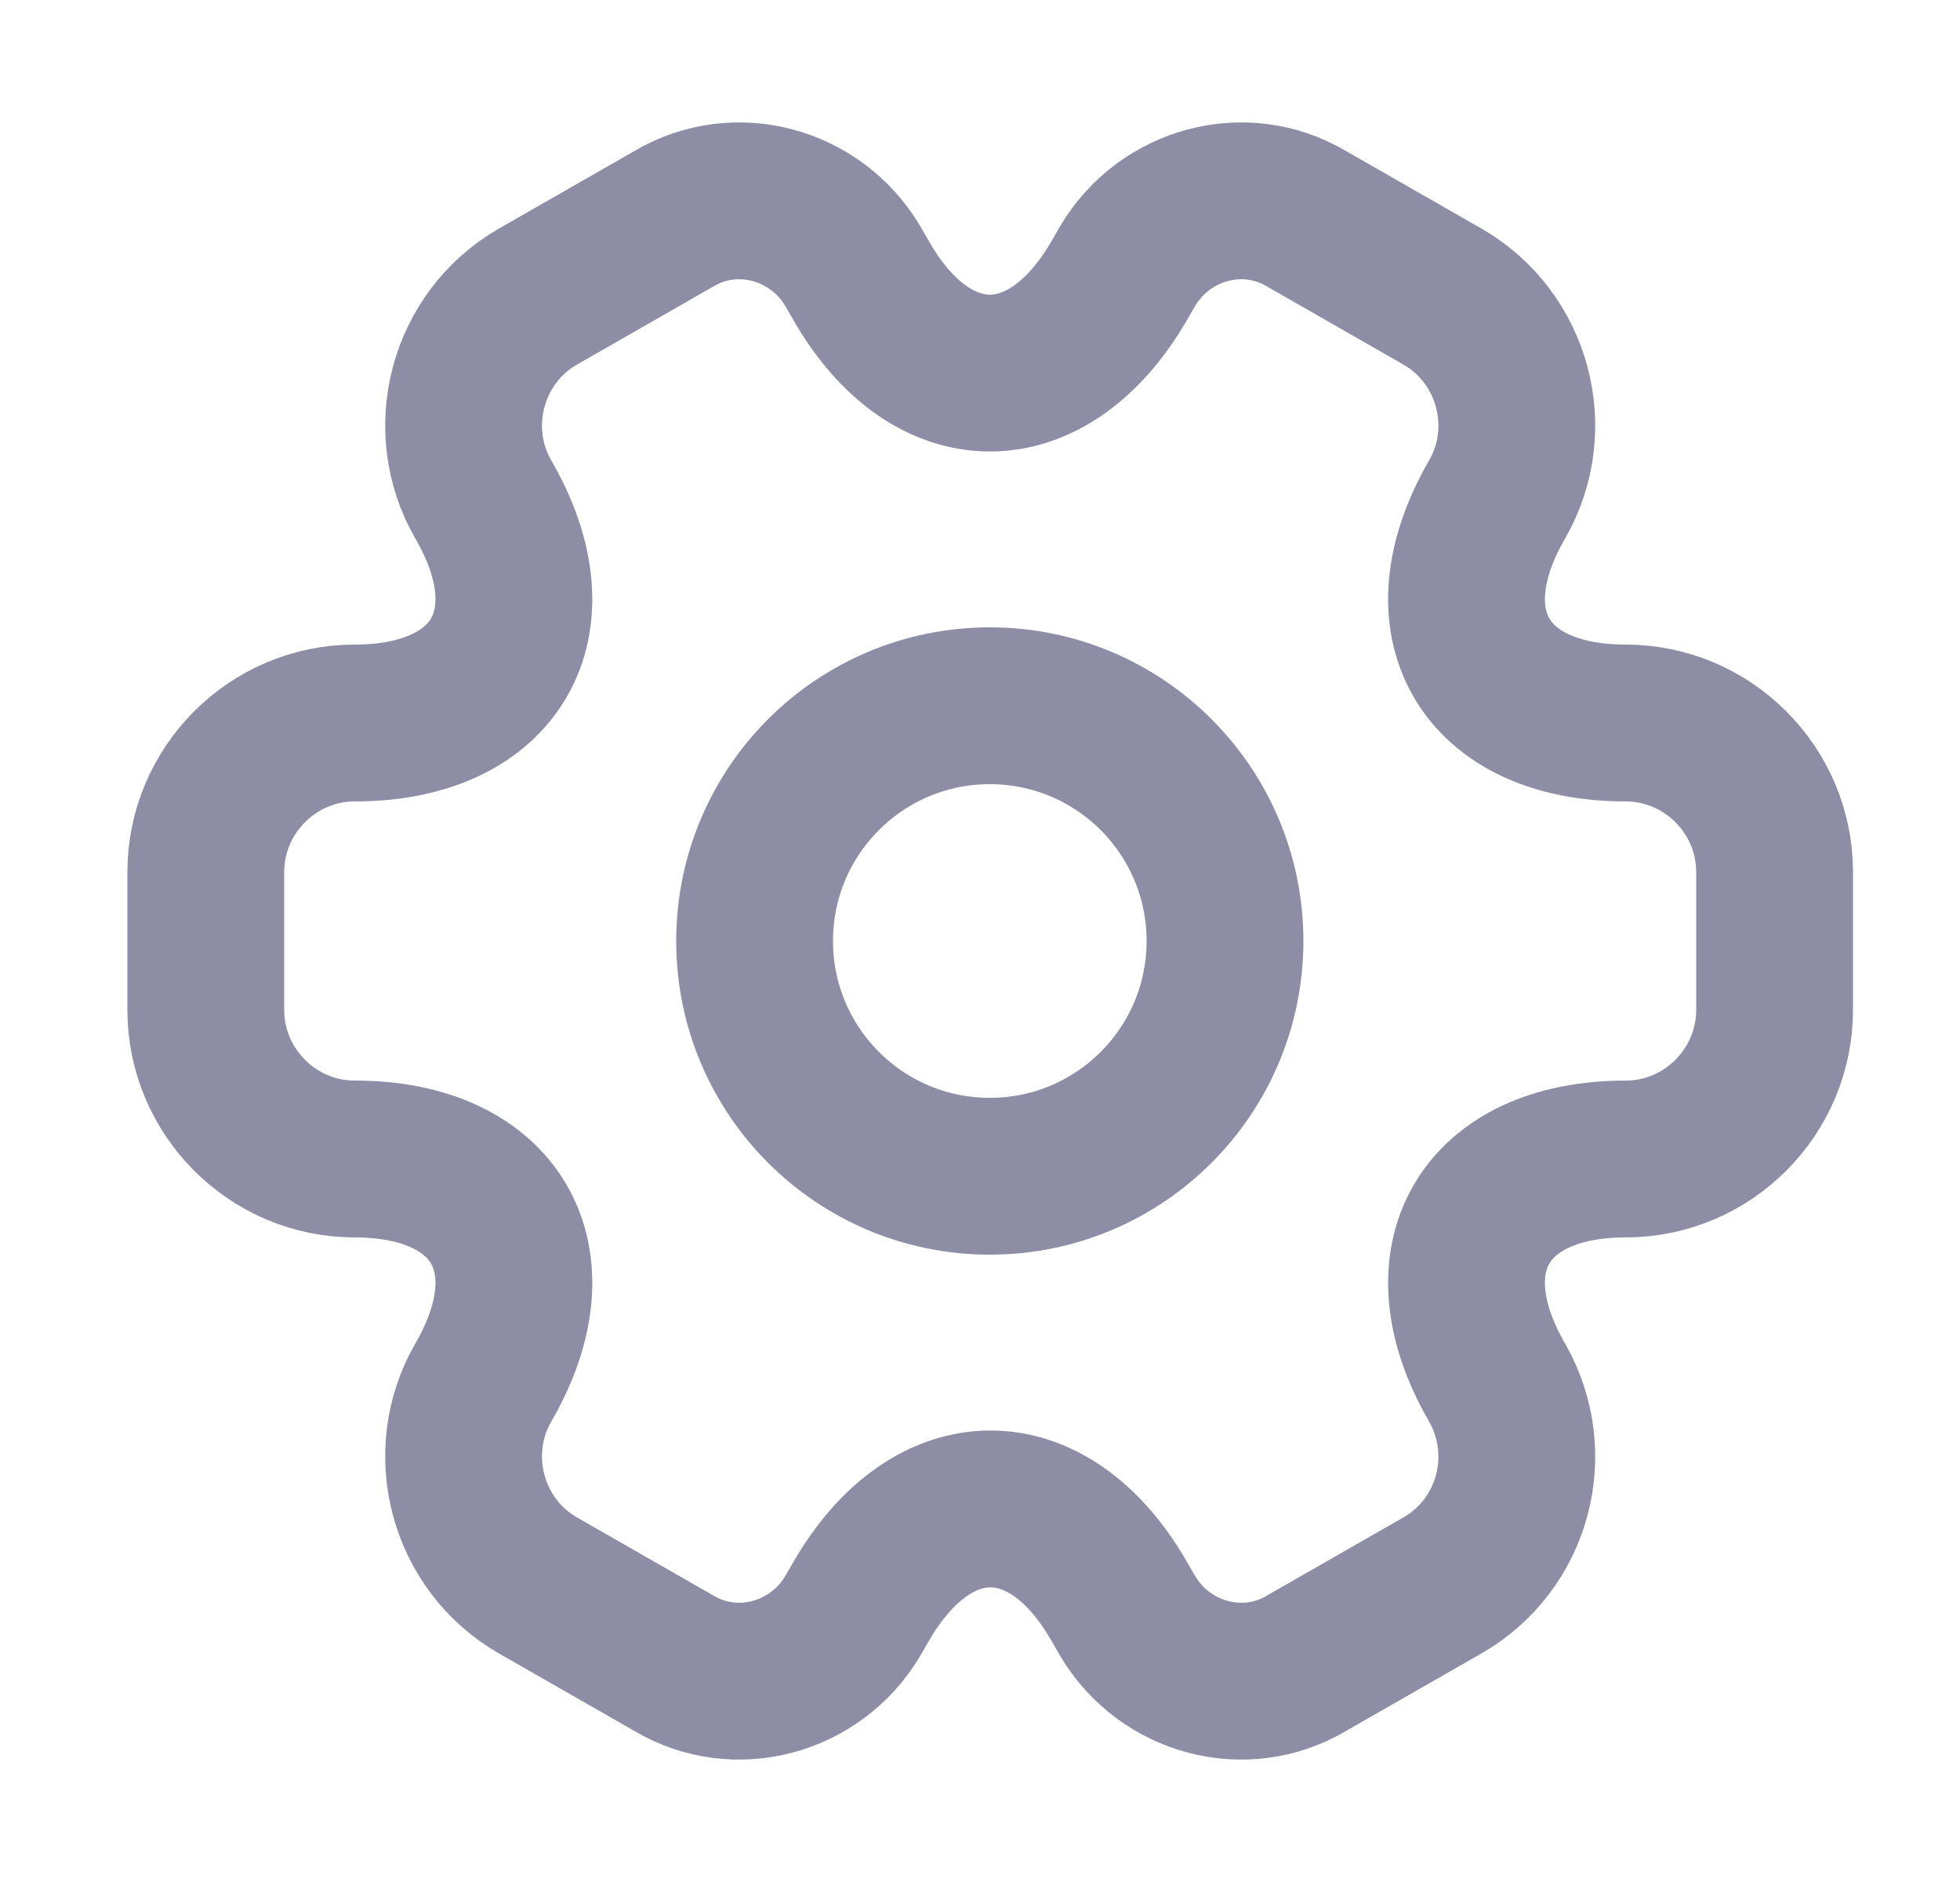 <svg width="25" height="24" viewBox="0 0 25 24" fill="none" xmlns="http://www.w3.org/2000/svg">
<path d="M12.625 15C14.282 15 15.625 13.657 15.625 12C15.625 10.343 14.282 9 12.625 9C10.968 9 9.625 10.343 9.625 12C9.625 13.657 10.968 15 12.625 15Z" stroke="#8D8DA6" stroke-width="2" stroke-miterlimit="10" stroke-linecap="round" stroke-linejoin="round"/>
<path d="M2.625 12.88V11.12C2.625 10.08 3.475 9.22 4.525 9.22C6.335 9.22 7.075 7.94 6.165 6.37C5.645 5.47 5.955 4.3 6.865 3.78L8.595 2.79C9.385 2.32 10.405 2.6 10.875 3.39L10.985 3.58C11.885 5.15 13.365 5.15 14.275 3.58L14.385 3.39C14.855 2.6 15.875 2.32 16.665 2.79L18.395 3.78C19.305 4.3 19.615 5.47 19.095 6.37C18.185 7.94 18.925 9.22 20.735 9.22C21.775 9.22 22.635 10.07 22.635 11.12V12.88C22.635 13.92 21.785 14.78 20.735 14.78C18.925 14.78 18.185 16.06 19.095 17.63C19.615 18.54 19.305 19.7 18.395 20.22L16.665 21.21C15.875 21.68 14.855 21.4 14.385 20.61L14.275 20.42C13.375 18.85 11.895 18.85 10.985 20.42L10.875 20.61C10.405 21.4 9.385 21.68 8.595 21.21L6.865 20.22C5.955 19.7 5.645 18.53 6.165 17.63C7.075 16.06 6.335 14.78 4.525 14.78C3.475 14.78 2.625 13.92 2.625 12.88Z" stroke="#8D8DA6" stroke-width="2" stroke-miterlimit="10" stroke-linecap="round" stroke-linejoin="round"/>
</svg>
